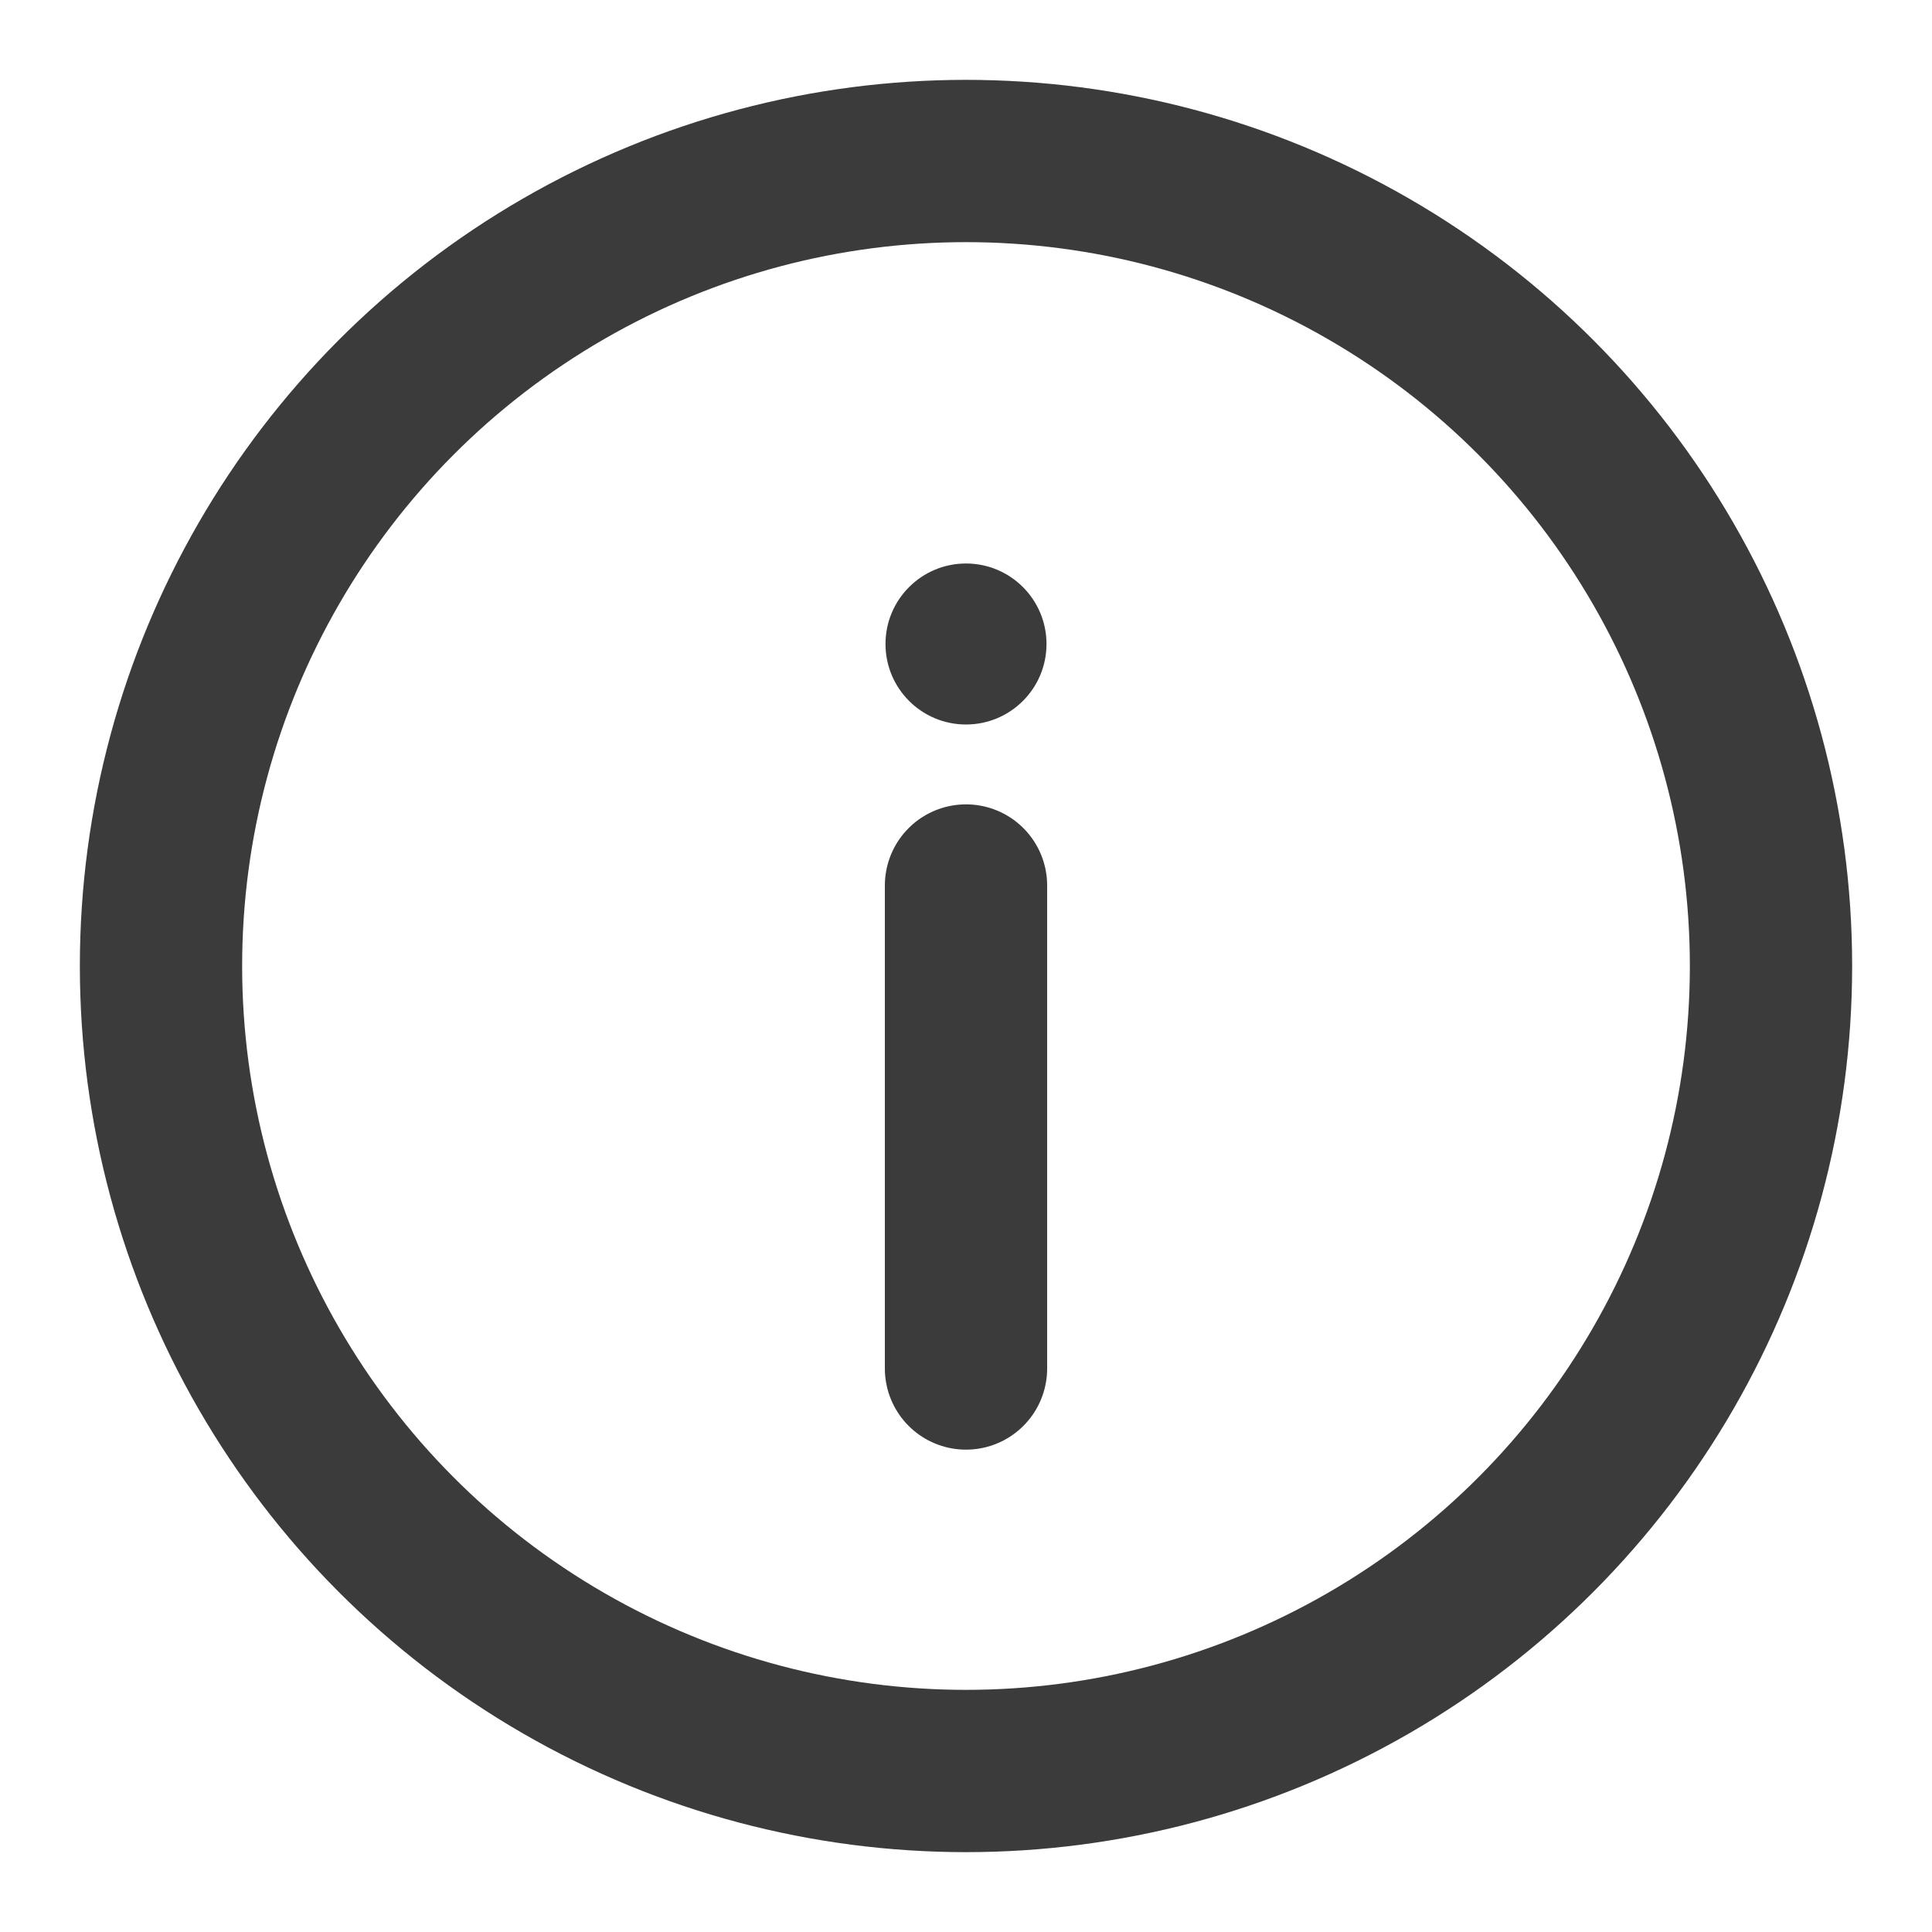 <!DOCTYPE svg PUBLIC "-//W3C//DTD SVG 1.1//EN" "http://www.w3.org/Graphics/SVG/1.1/DTD/svg11.dtd">
<!-- Uploaded to: SVG Repo, www.svgrepo.com, Transformed by: SVG Repo Mixer Tools -->
<svg width="800px" height="800px" viewBox="0 0 24 24" fill="none" xmlns="http://www.w3.org/2000/svg">
<g id="SVGRepo_bgCarrier" stroke-width="0"/>
<g id="SVGRepo_tracerCarrier" stroke-linecap="round" stroke-linejoin="round" stroke="#CCCCCC" stroke-width="0.048"/>
<g id="SVGRepo_iconCarrier"> <circle cx="12" cy="12" r="10" stroke="#3b3b3b" stroke-width="2.016"/> <path d="M12 17V11" stroke="#3b3b3b" stroke-width="2.016" stroke-linecap="round"/> <circle cx="1" cy="1" r="1" transform="matrix(1 0 0 -1 11 9)" fill="#3b3b3b"/> </g>
</svg>